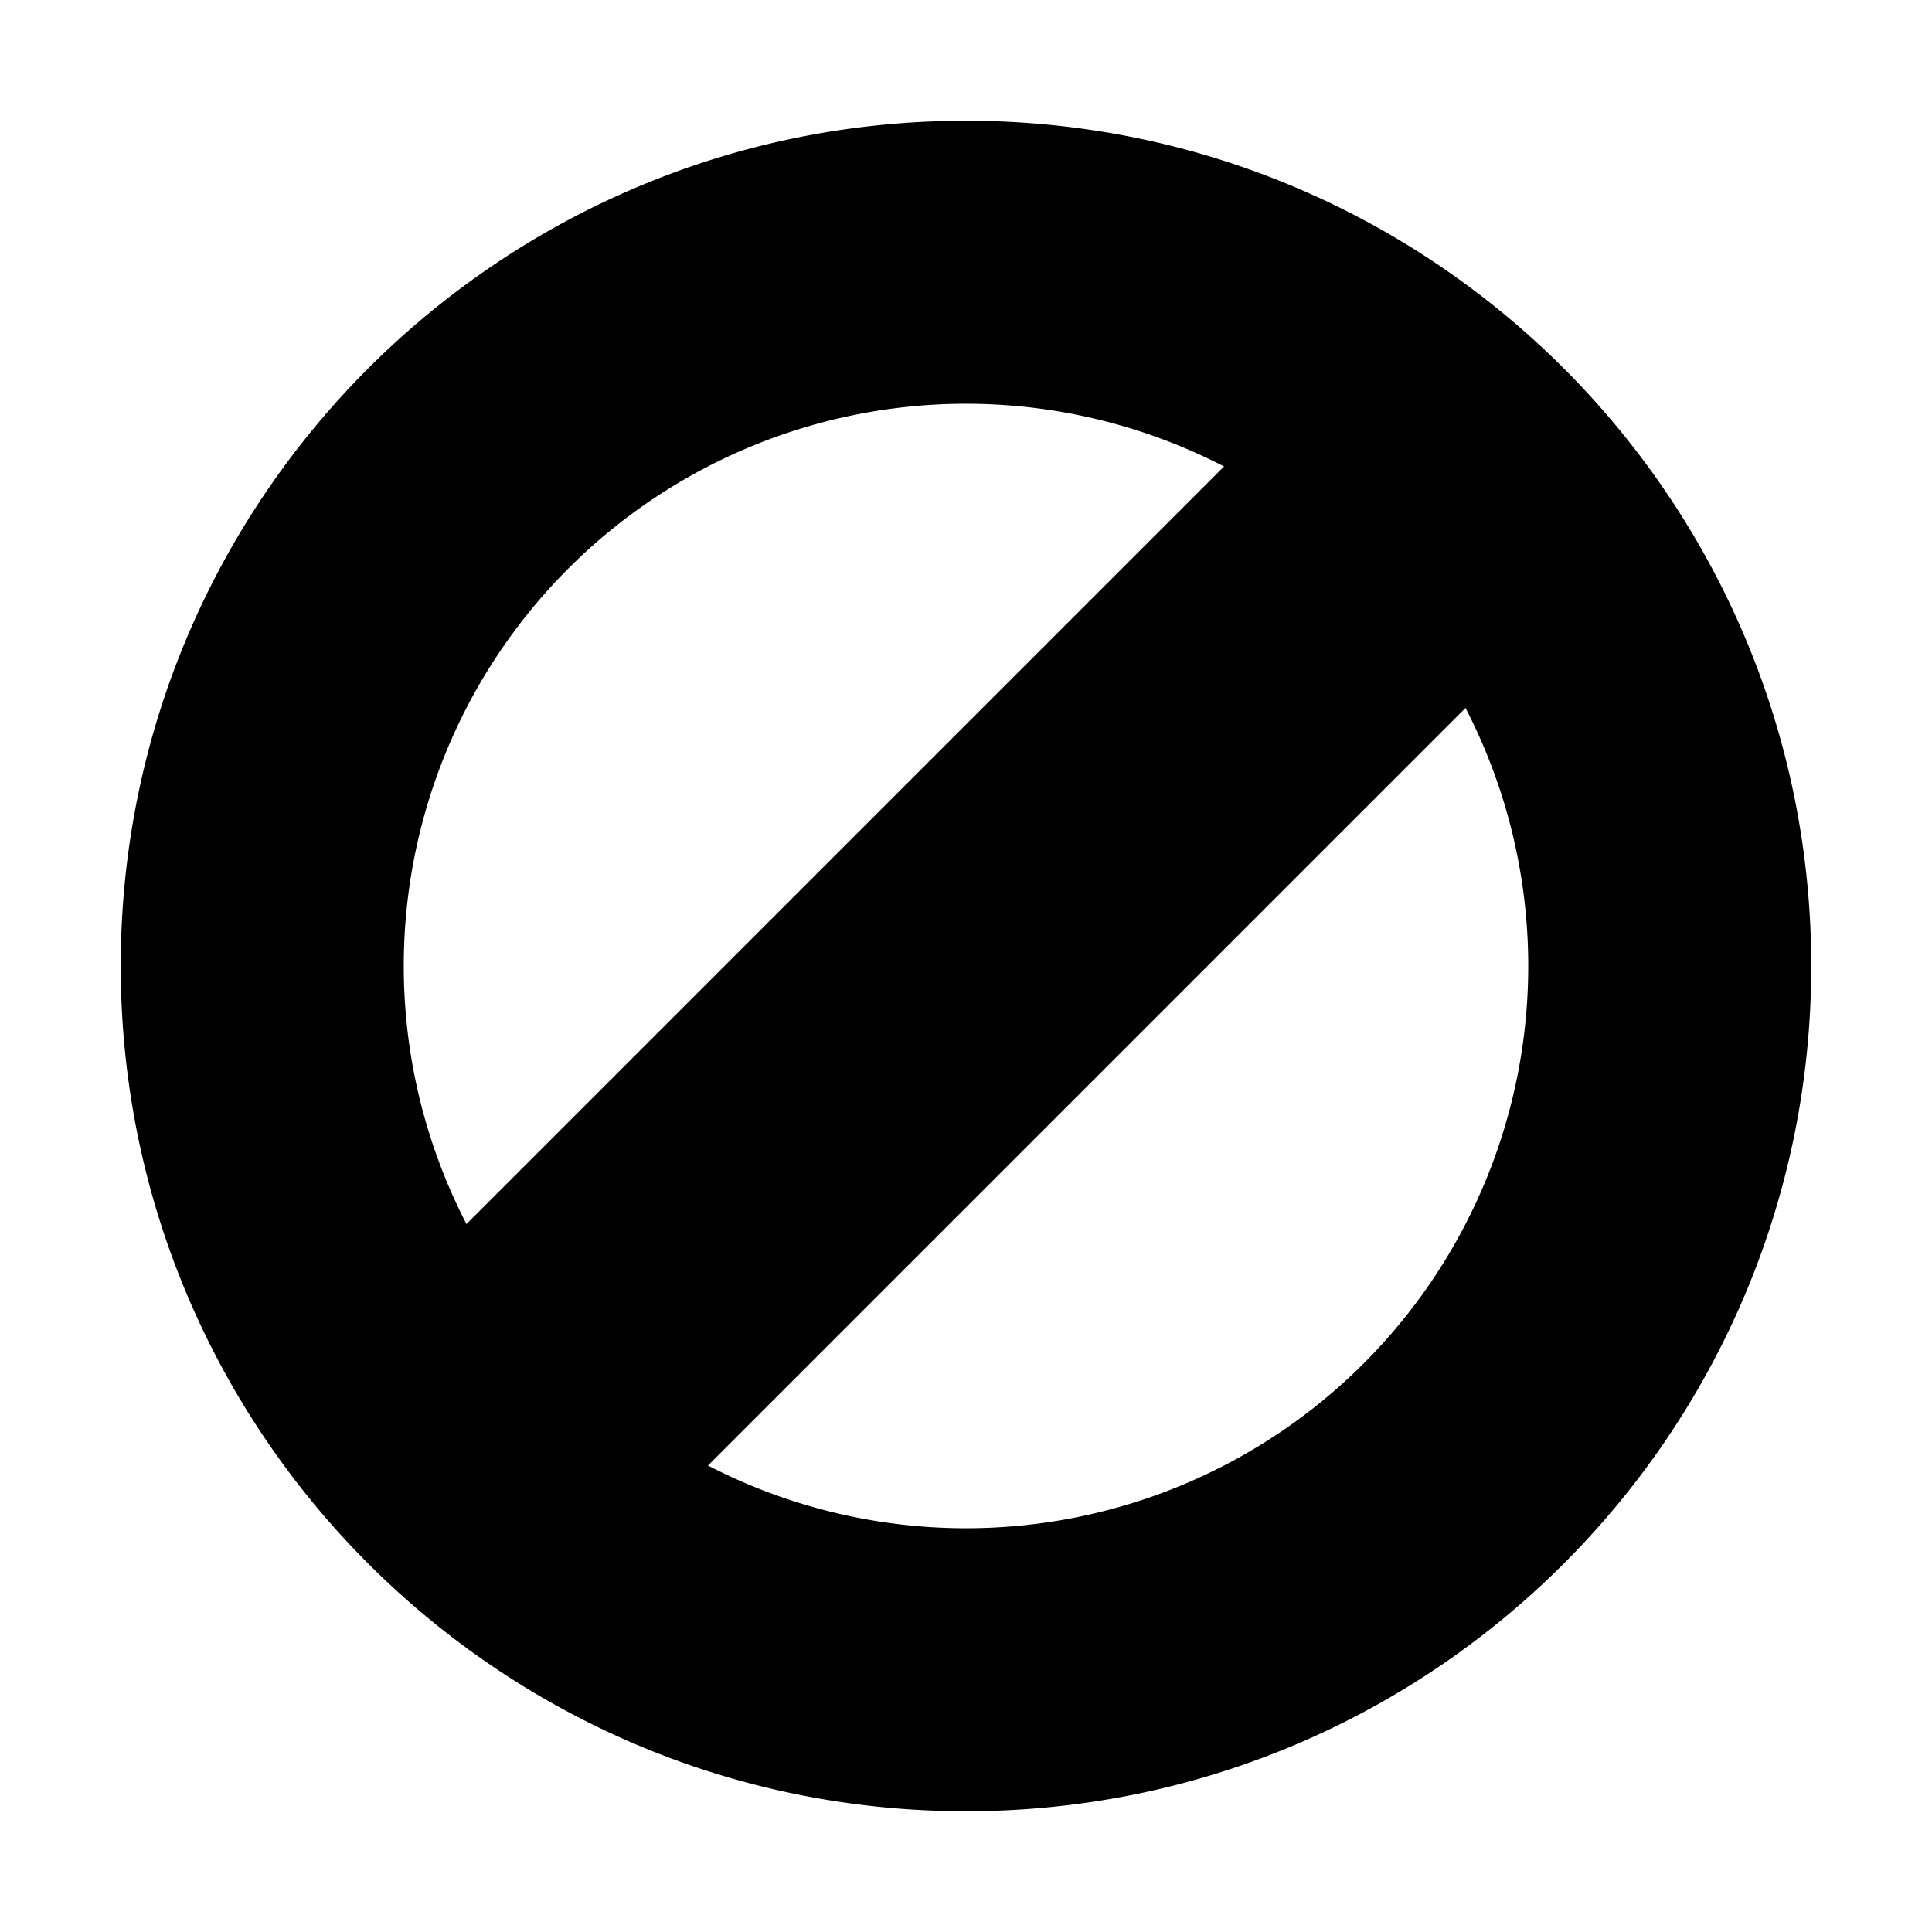 <svg xmlns="http://www.w3.org/2000/svg" fill="none" viewBox="0 0 256 256"><path fill="#000" d="M240 128c0 61.86-50.14 112-112 112S16 189.86 16 128 66.14 16 128 16s112 50.14 112 112zm-186.5 0a74.5 74.5 0 10149 0 74.5 74.5 0 00-149 0z"/><path fill="#000" d="M48 176L176 48l32 32L80 208z"/></svg>

